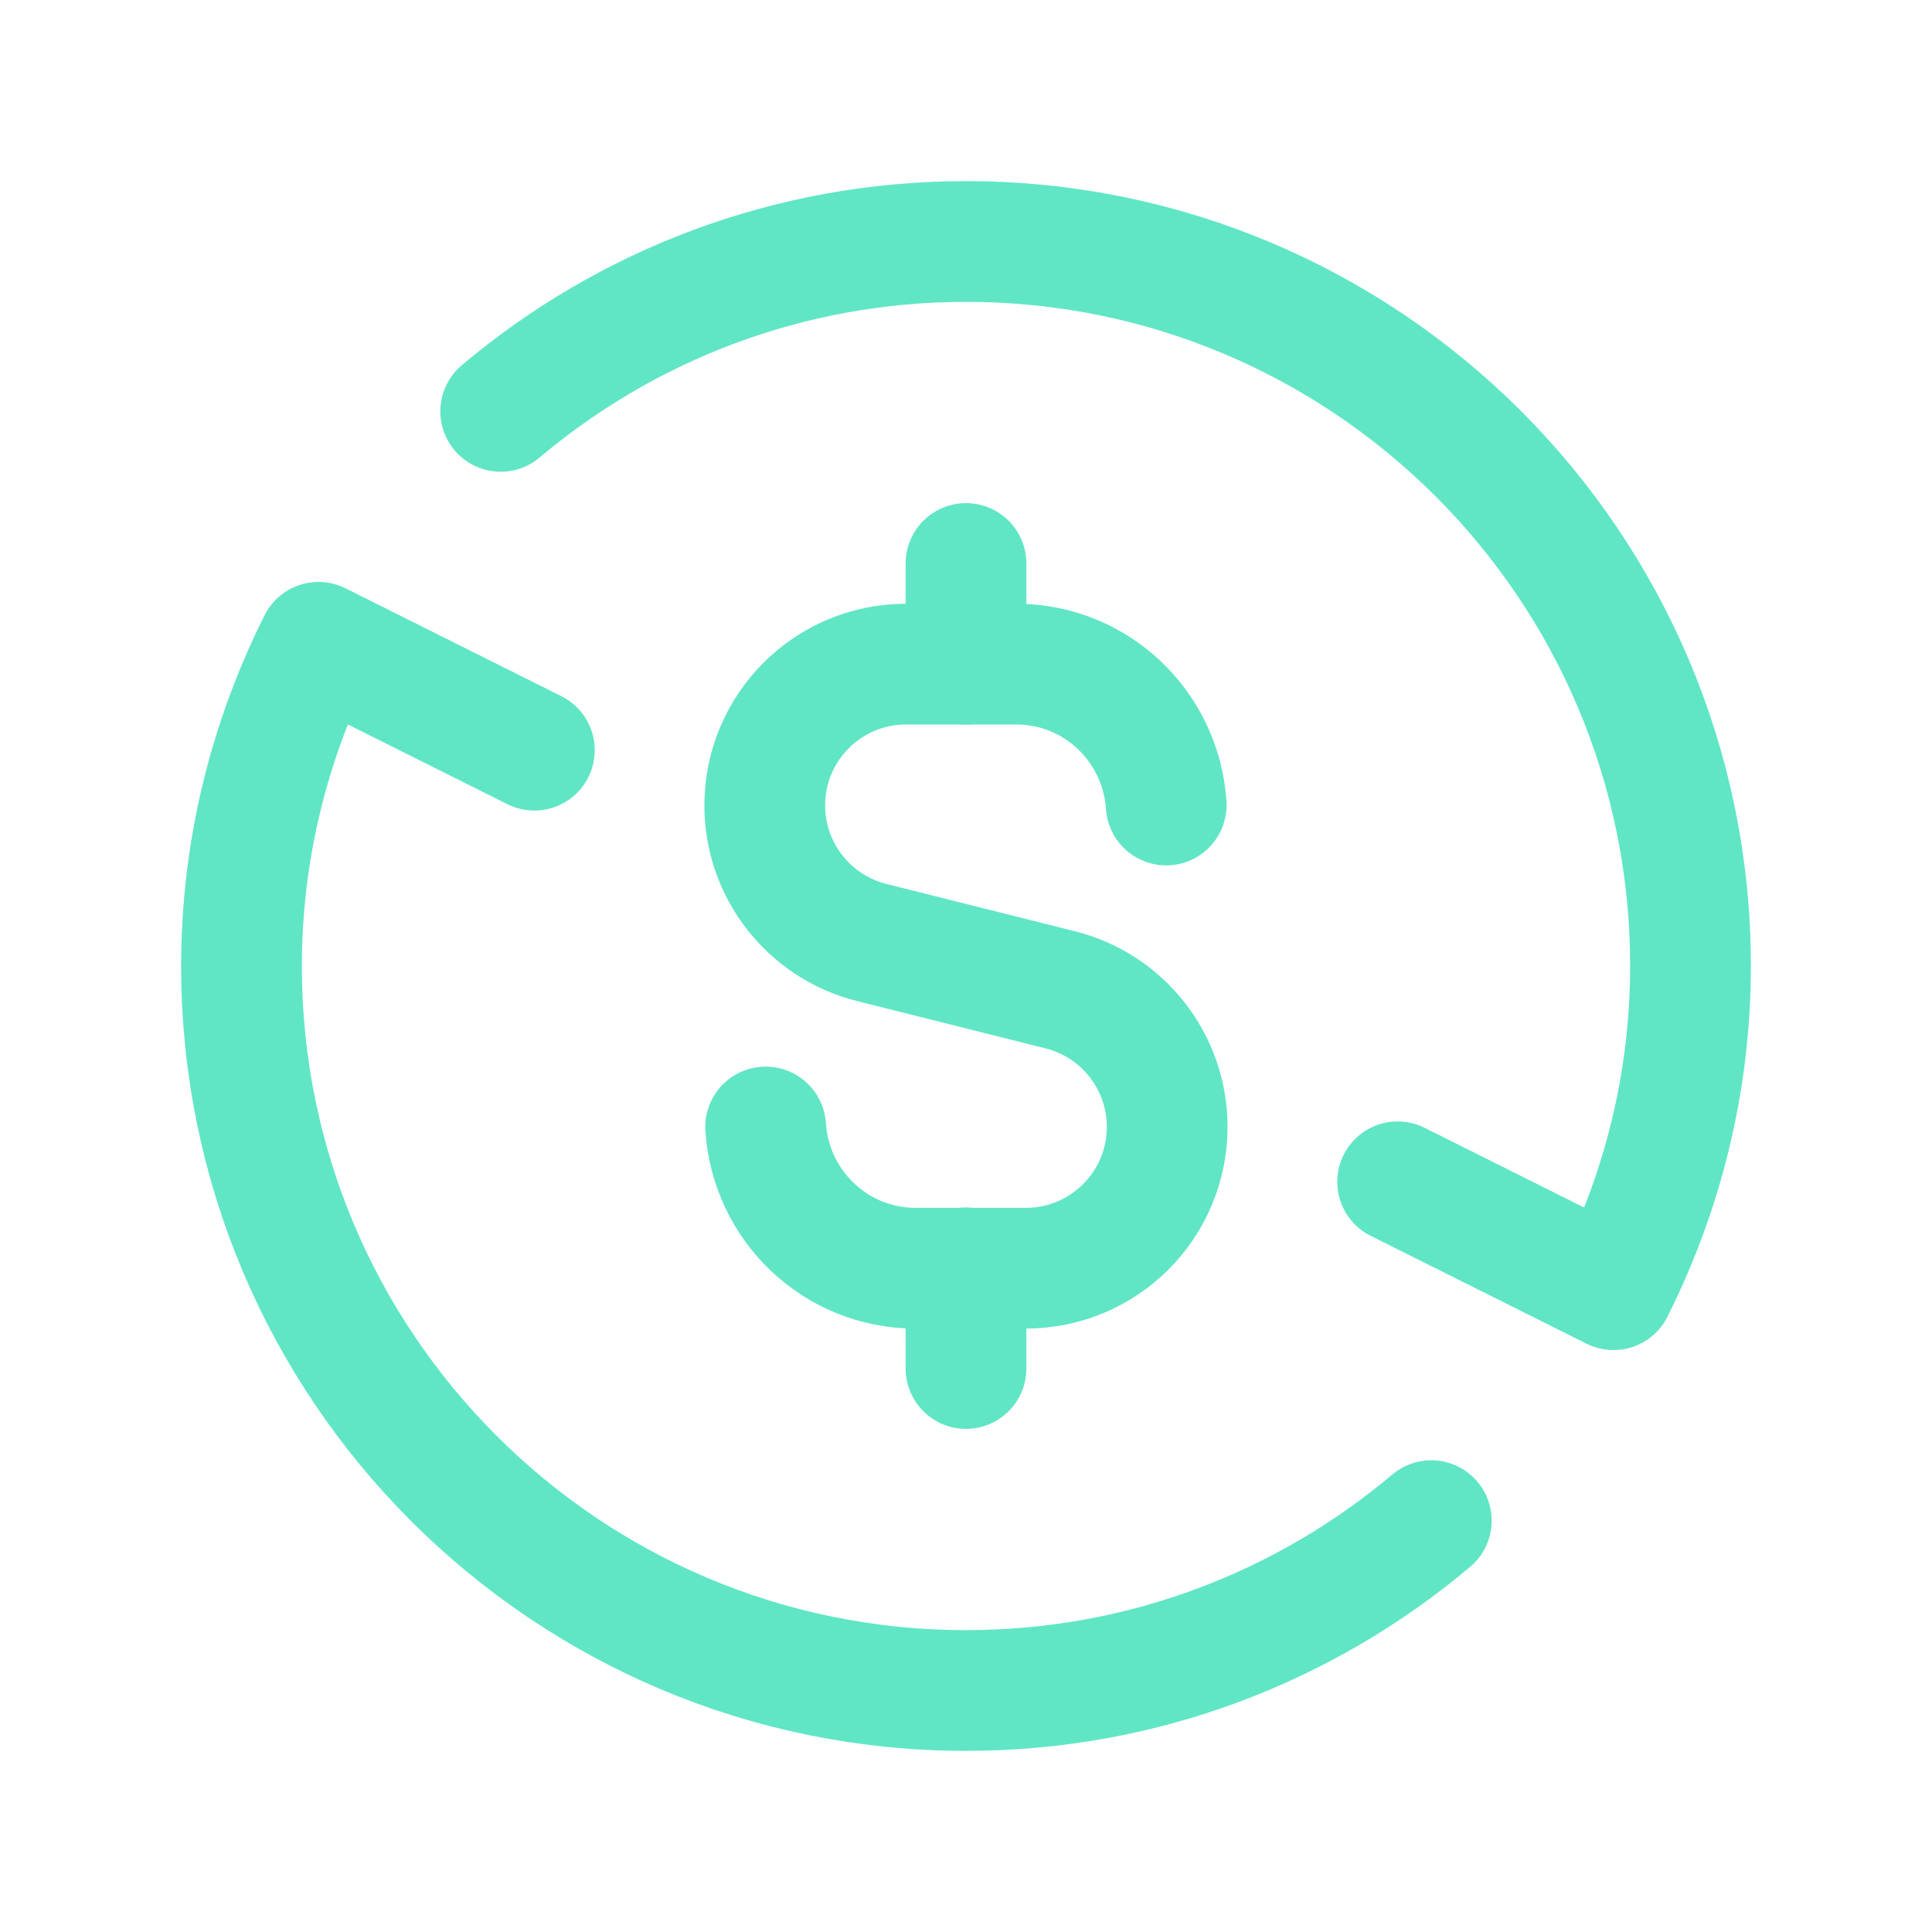 <svg width="24" height="24" viewBox="0 0 24 24" fill="none" xmlns="http://www.w3.org/2000/svg">
<path d="M6.22 5.11C7.782 3.794 9.797 3 12 3C16.971 3 21 7.029 21 12C21 13.447 20.65 14.81 20.043 16.021L17.362 14.681" stroke="#60E6C5" stroke-width="1.5" stroke-linecap="round" stroke-linejoin="round"/>
<path d="M17.78 18.89C16.218 20.206 14.203 21 12 21C7.029 21 3 16.97 3 12C3 10.553 3.35 9.19 3.957 7.979L6.638 9.319" stroke="#60E6C5" stroke-width="1.5" stroke-linecap="round" stroke-linejoin="round"/>
<path d="M12 7V8.25" stroke="#60E6C5" stroke-width="1.5" stroke-linecap="round" stroke-linejoin="round"/>
<path d="M12 17V15.75" stroke="#60E6C5" stroke-width="1.5" stroke-linecap="round" stroke-linejoin="round"/>
<path d="M14.487 10C14.422 9.024 13.617 8.25 12.625 8.25H11.255C10.285 8.25 9.5 9.036 9.5 10.005C9.5 10.81 10.048 11.512 10.828 11.708L13.171 12.296C13.952 12.492 14.499 13.194 14.499 13.999C14.499 14.969 13.713 15.754 12.744 15.754H11.374C10.38 15.754 9.575 14.978 9.511 14" stroke="#60E6C5" stroke-width="1.5" stroke-linecap="round" stroke-linejoin="round"/>
</svg>
